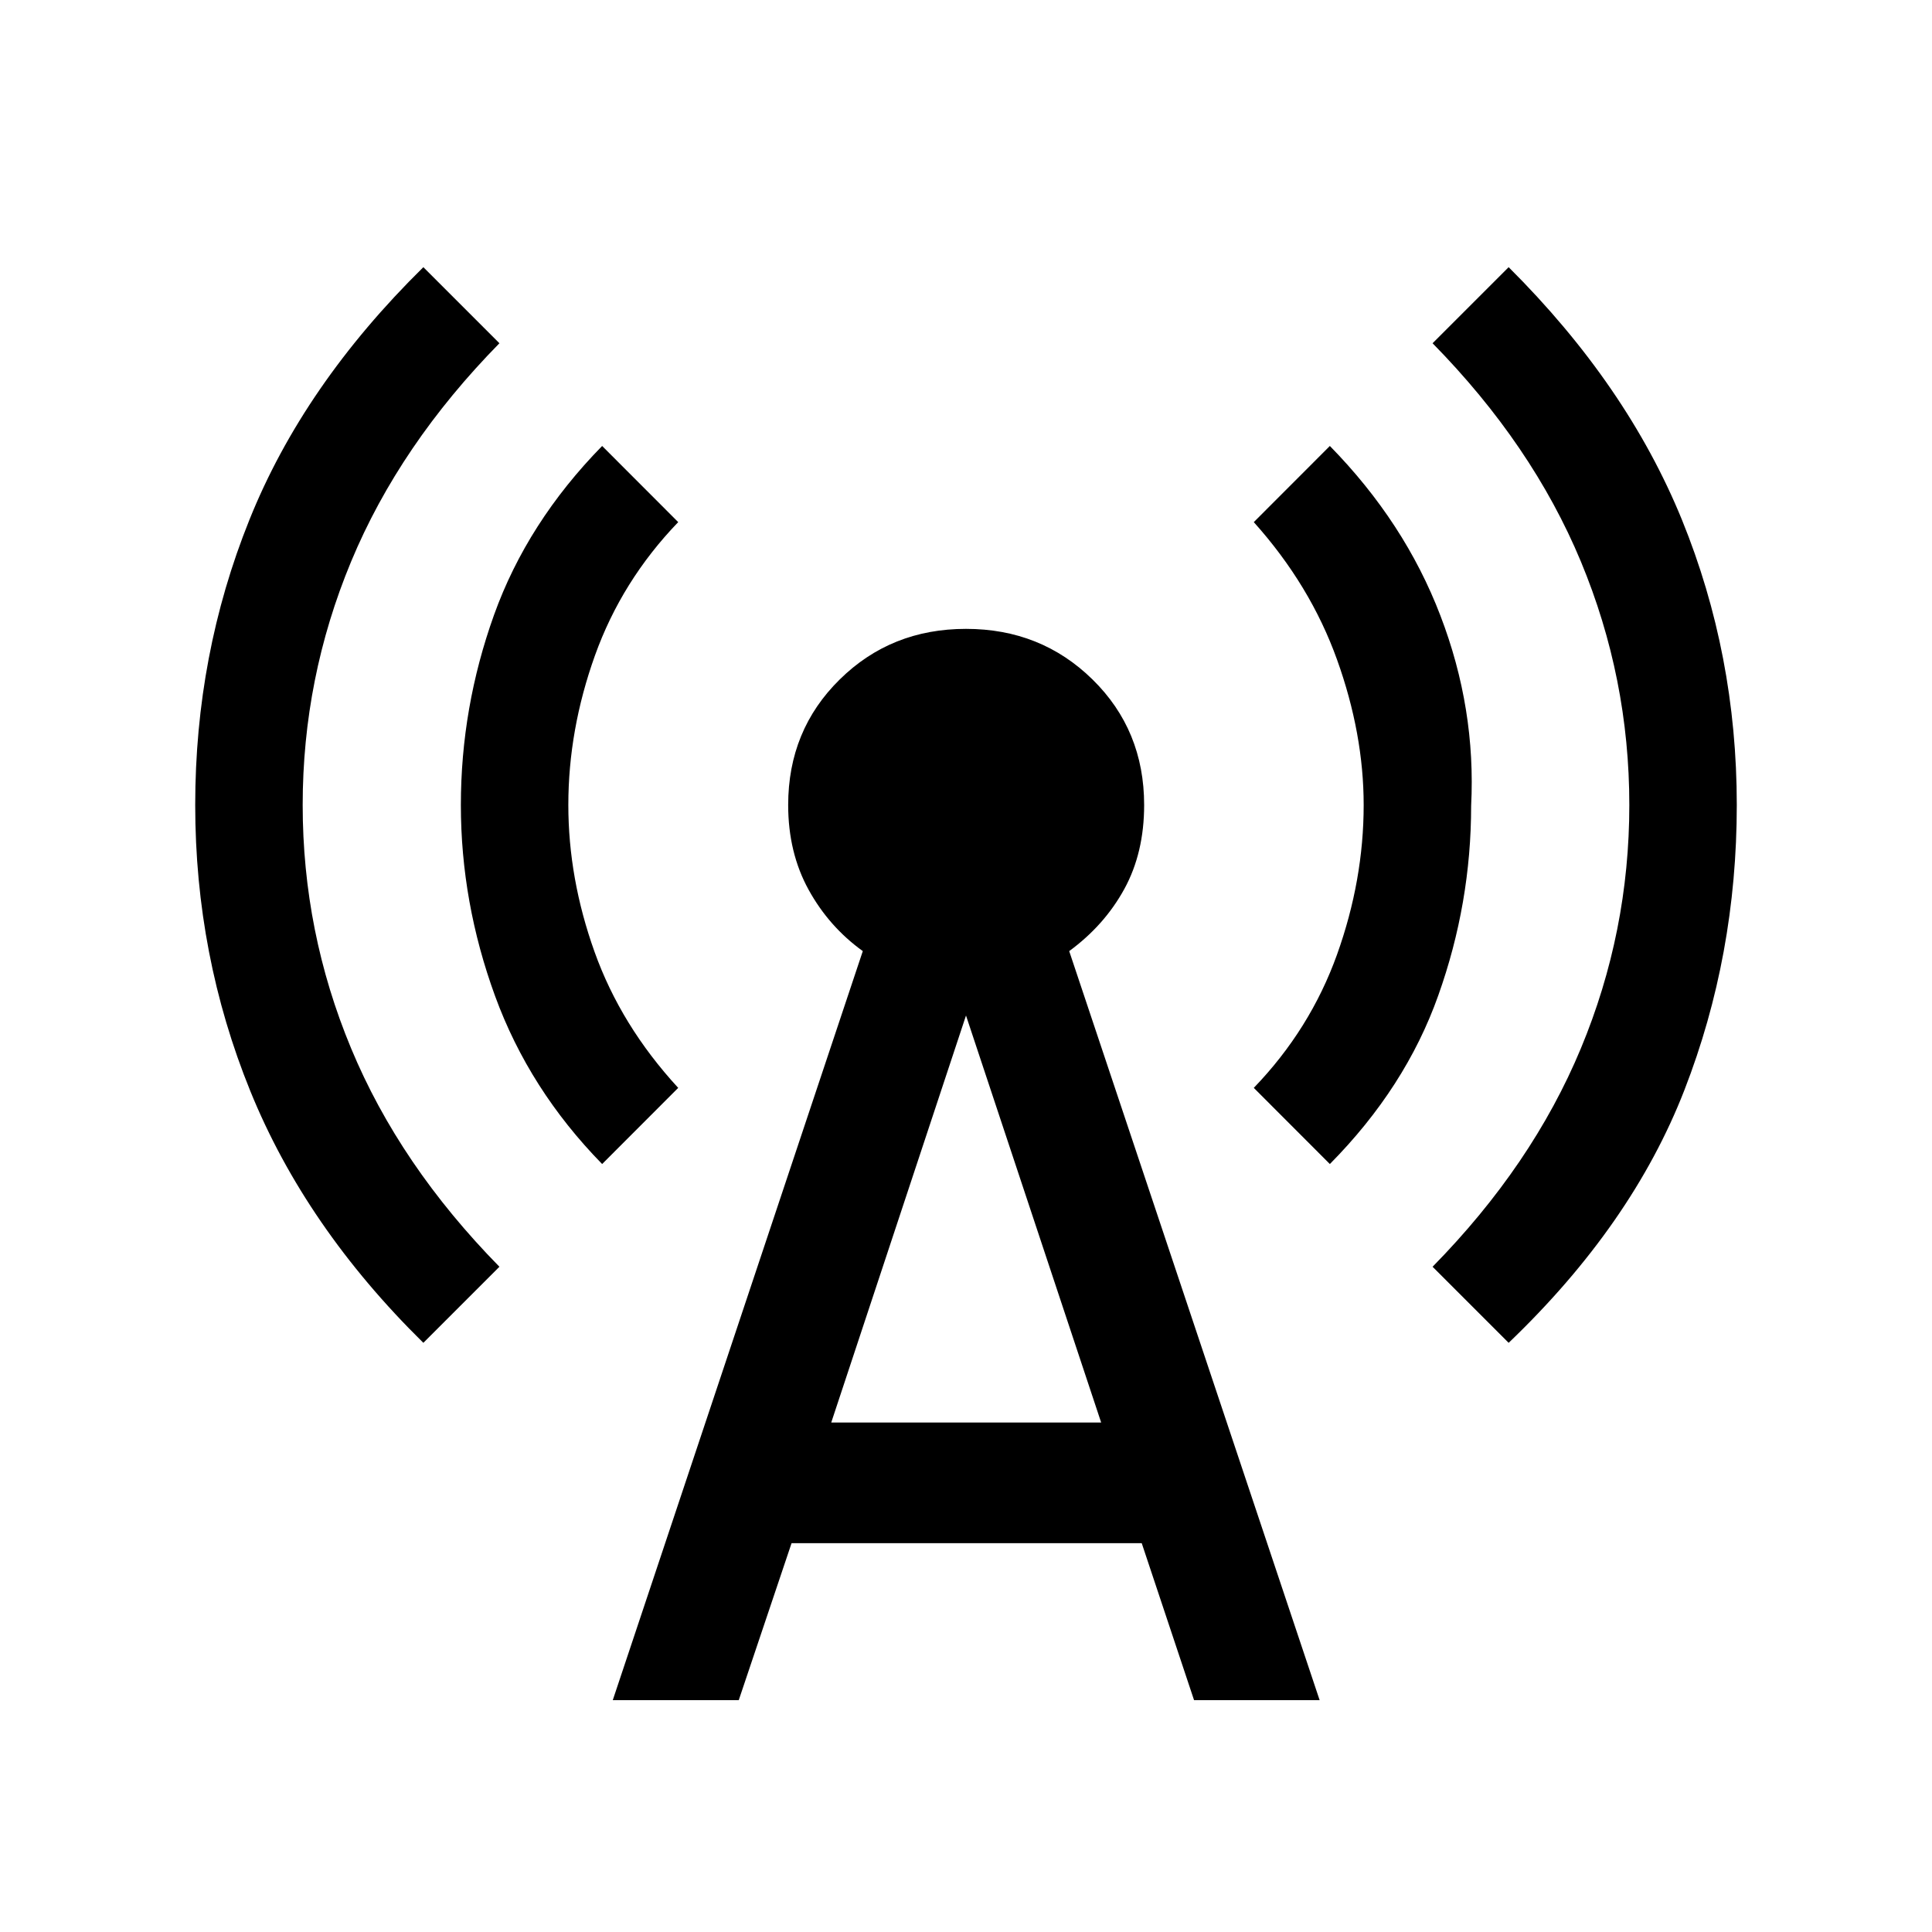 <svg xmlns="http://www.w3.org/2000/svg" data-theme="dark" viewBox="0 0 24 24" focusable="false" class="chakra-icon css-fgvgmr"><path d="M7.48 14.46C6.877 13.844 6.433 13.148 6.15 12.373C5.867 11.598 5.725 10.807 5.725 10C5.725 9.193 5.862 8.406 6.137 7.639C6.412 6.873 6.86 6.173 7.48 5.54L8.425 6.486C7.956 6.973 7.612 7.526 7.391 8.142C7.17 8.759 7.06 9.378 7.06 10C7.06 10.608 7.168 11.216 7.386 11.825C7.604 12.435 7.95 12.998 8.425 13.514L7.48 14.46ZM18.741 16.681L17.796 15.736C18.622 14.895 19.236 13.991 19.638 13.024C20.04 12.058 20.24 11.05 20.24 10C20.24 8.95 20.04 7.942 19.638 6.975C19.236 6.009 18.622 5.105 17.796 4.264L18.741 3.319C19.722 4.296 20.439 5.342 20.894 6.458C21.348 7.574 21.575 8.754 21.575 10C21.575 11.245 21.358 12.426 20.924 13.542C20.49 14.658 19.762 15.704 18.741 16.681ZM5.259 16.681C4.283 15.721 3.567 14.679 3.11 13.555C2.653 12.431 2.425 11.245 2.425 10C2.425 8.754 2.649 7.574 3.098 6.458C3.546 5.342 4.266 4.296 5.259 3.319L6.204 4.264C5.378 5.105 4.764 6.009 4.362 6.975C3.96 7.942 3.76 8.95 3.76 10C3.76 11.05 3.96 12.058 4.362 13.024C4.764 13.991 5.378 14.895 6.204 15.736L5.259 16.681ZM16.52 14.46L15.575 13.514C16.044 13.027 16.388 12.474 16.609 11.858C16.83 11.241 16.94 10.622 16.94 10C16.94 9.412 16.83 8.809 16.609 8.194C16.388 7.578 16.044 7.009 15.575 6.486L16.52 5.54C17.14 6.173 17.598 6.875 17.893 7.647C18.189 8.418 18.316 9.206 18.275 10.01C18.275 10.817 18.139 11.602 17.867 12.365C17.596 13.129 17.146 13.827 16.52 14.46ZM7.612 21.12L10.718 11.815C10.439 11.614 10.214 11.36 10.045 11.053C9.876 10.746 9.791 10.395 9.791 10C9.791 9.38 10.005 8.86 10.431 8.441C10.857 8.021 11.38 7.812 12 7.812C12.62 7.812 13.144 8.021 13.572 8.441C13.999 8.86 14.213 9.38 14.213 10C14.213 10.395 14.131 10.743 13.967 11.043C13.802 11.344 13.574 11.601 13.282 11.815L16.393 21.12H14.833L14.183 19.17H9.833L9.177 21.12H7.612ZM10.326 17.671H13.679L12 12.615L10.326 17.671Z" fill="currentColor"/></svg>